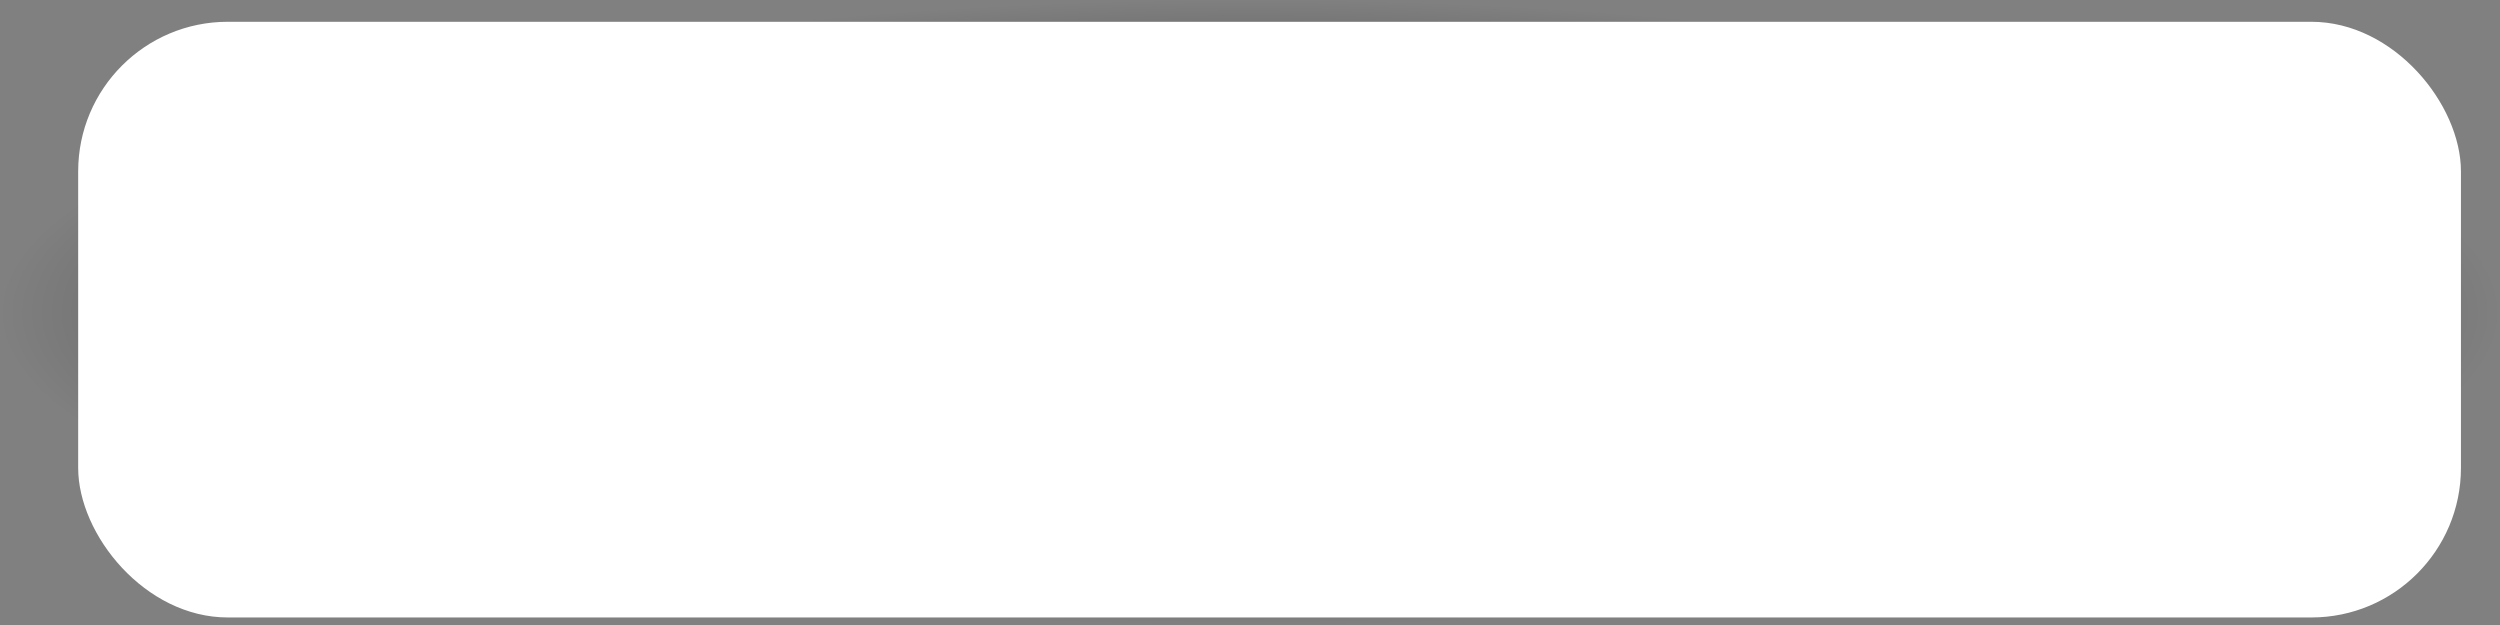 <?xml version="1.0" encoding="UTF-8" standalone="no"?>
<!-- Created with Inkscape (http://www.inkscape.org/) -->

<svg
   width="256"
   height="64"
   viewBox="0 0 67.733 16.933"
   version="1.1"
   id="svg1112"
   inkscape:version="1.1.1 (3bf5ae0d25, 2021-09-20)"
   sodipodi:docname="menu_button_pressed.svg"
   xmlns:inkscape="http://www.inkscape.org/namespaces/inkscape"
   xmlns:sodipodi="http://sodipodi.sourceforge.net/DTD/sodipodi-0.dtd"
   xmlns:xlink="http://www.w3.org/1999/xlink"
   xmlns="http://www.w3.org/2000/svg"
   xmlns:svg="http://www.w3.org/2000/svg">
  <rect x="0" y="0" width="67.733" height="16.933" fill="#808080" stroke="none"/>
  <sodipodi:namedview
     id="namedview1114"
     pagecolor="#ffffff"
     bordercolor="#666666"
     borderopacity="1.0"
     inkscape:pageshadow="2"
     inkscape:pageopacity="0.0"
     inkscape:pagecheckerboard="0"
     inkscape:document-units="mm"
     showgrid="false"
     units="px"
     inkscape:zoom="4.3994184"
     inkscape:cx="136.15436"
     inkscape:cy="83.64742"
     inkscape:window-width="2560"
     inkscape:window-height="1346"
     inkscape:window-x="-11"
     inkscape:window-y="-11"
     inkscape:window-maximized="1"
     inkscape:current-layer="layer1" />
  <defs
     id="defs1109">
    <linearGradient
       inkscape:collect="always"
       id="linearGradient1210">
      <stop
         style="stop-color:#000000;stop-opacity:1;"
         offset="0"
         id="stop1206" />
      <stop
         style="stop-color:#000000;stop-opacity:0;"
         offset="1"
         id="stop1208" />
    </linearGradient>
    <radialGradient
       inkscape:collect="always"
       xlink:href="#linearGradient1210"
       id="radialGradient1212"
       cx="33.867"
       cy="8.467"
       fx="33.867"
       fy="8.467"
       r="33.867"
       gradientTransform="matrix(1,0,0,0.25,0,6.35)"
       gradientUnits="userSpaceOnUse" />
  </defs>
  <g
     inkscape:label="Layer 1"
     inkscape:groupmode="layer"
     id="layer1">
    <rect
       style="fill:url(#radialGradient1212);stroke-width:3.742;stroke-linejoin:bevel;stroke-dasharray:7.484, 7.484;fill-opacity:1"
       id="rect846"
       width="67.733"
       height="16.933"
       x="-1.4210855e-14"
       y="-3.5527137e-15"
       ry="4.253" />
    <rect
       style="fill:#ffffff;stroke-width:3.566;stroke-linejoin:bevel;stroke-dasharray:7.133, 7.133"
       id="rect1186"
       width="64.557"
       height="16.139"
       x="2.118"
       y="0.59"
       ry="4.053" />
  </g>
</svg>
